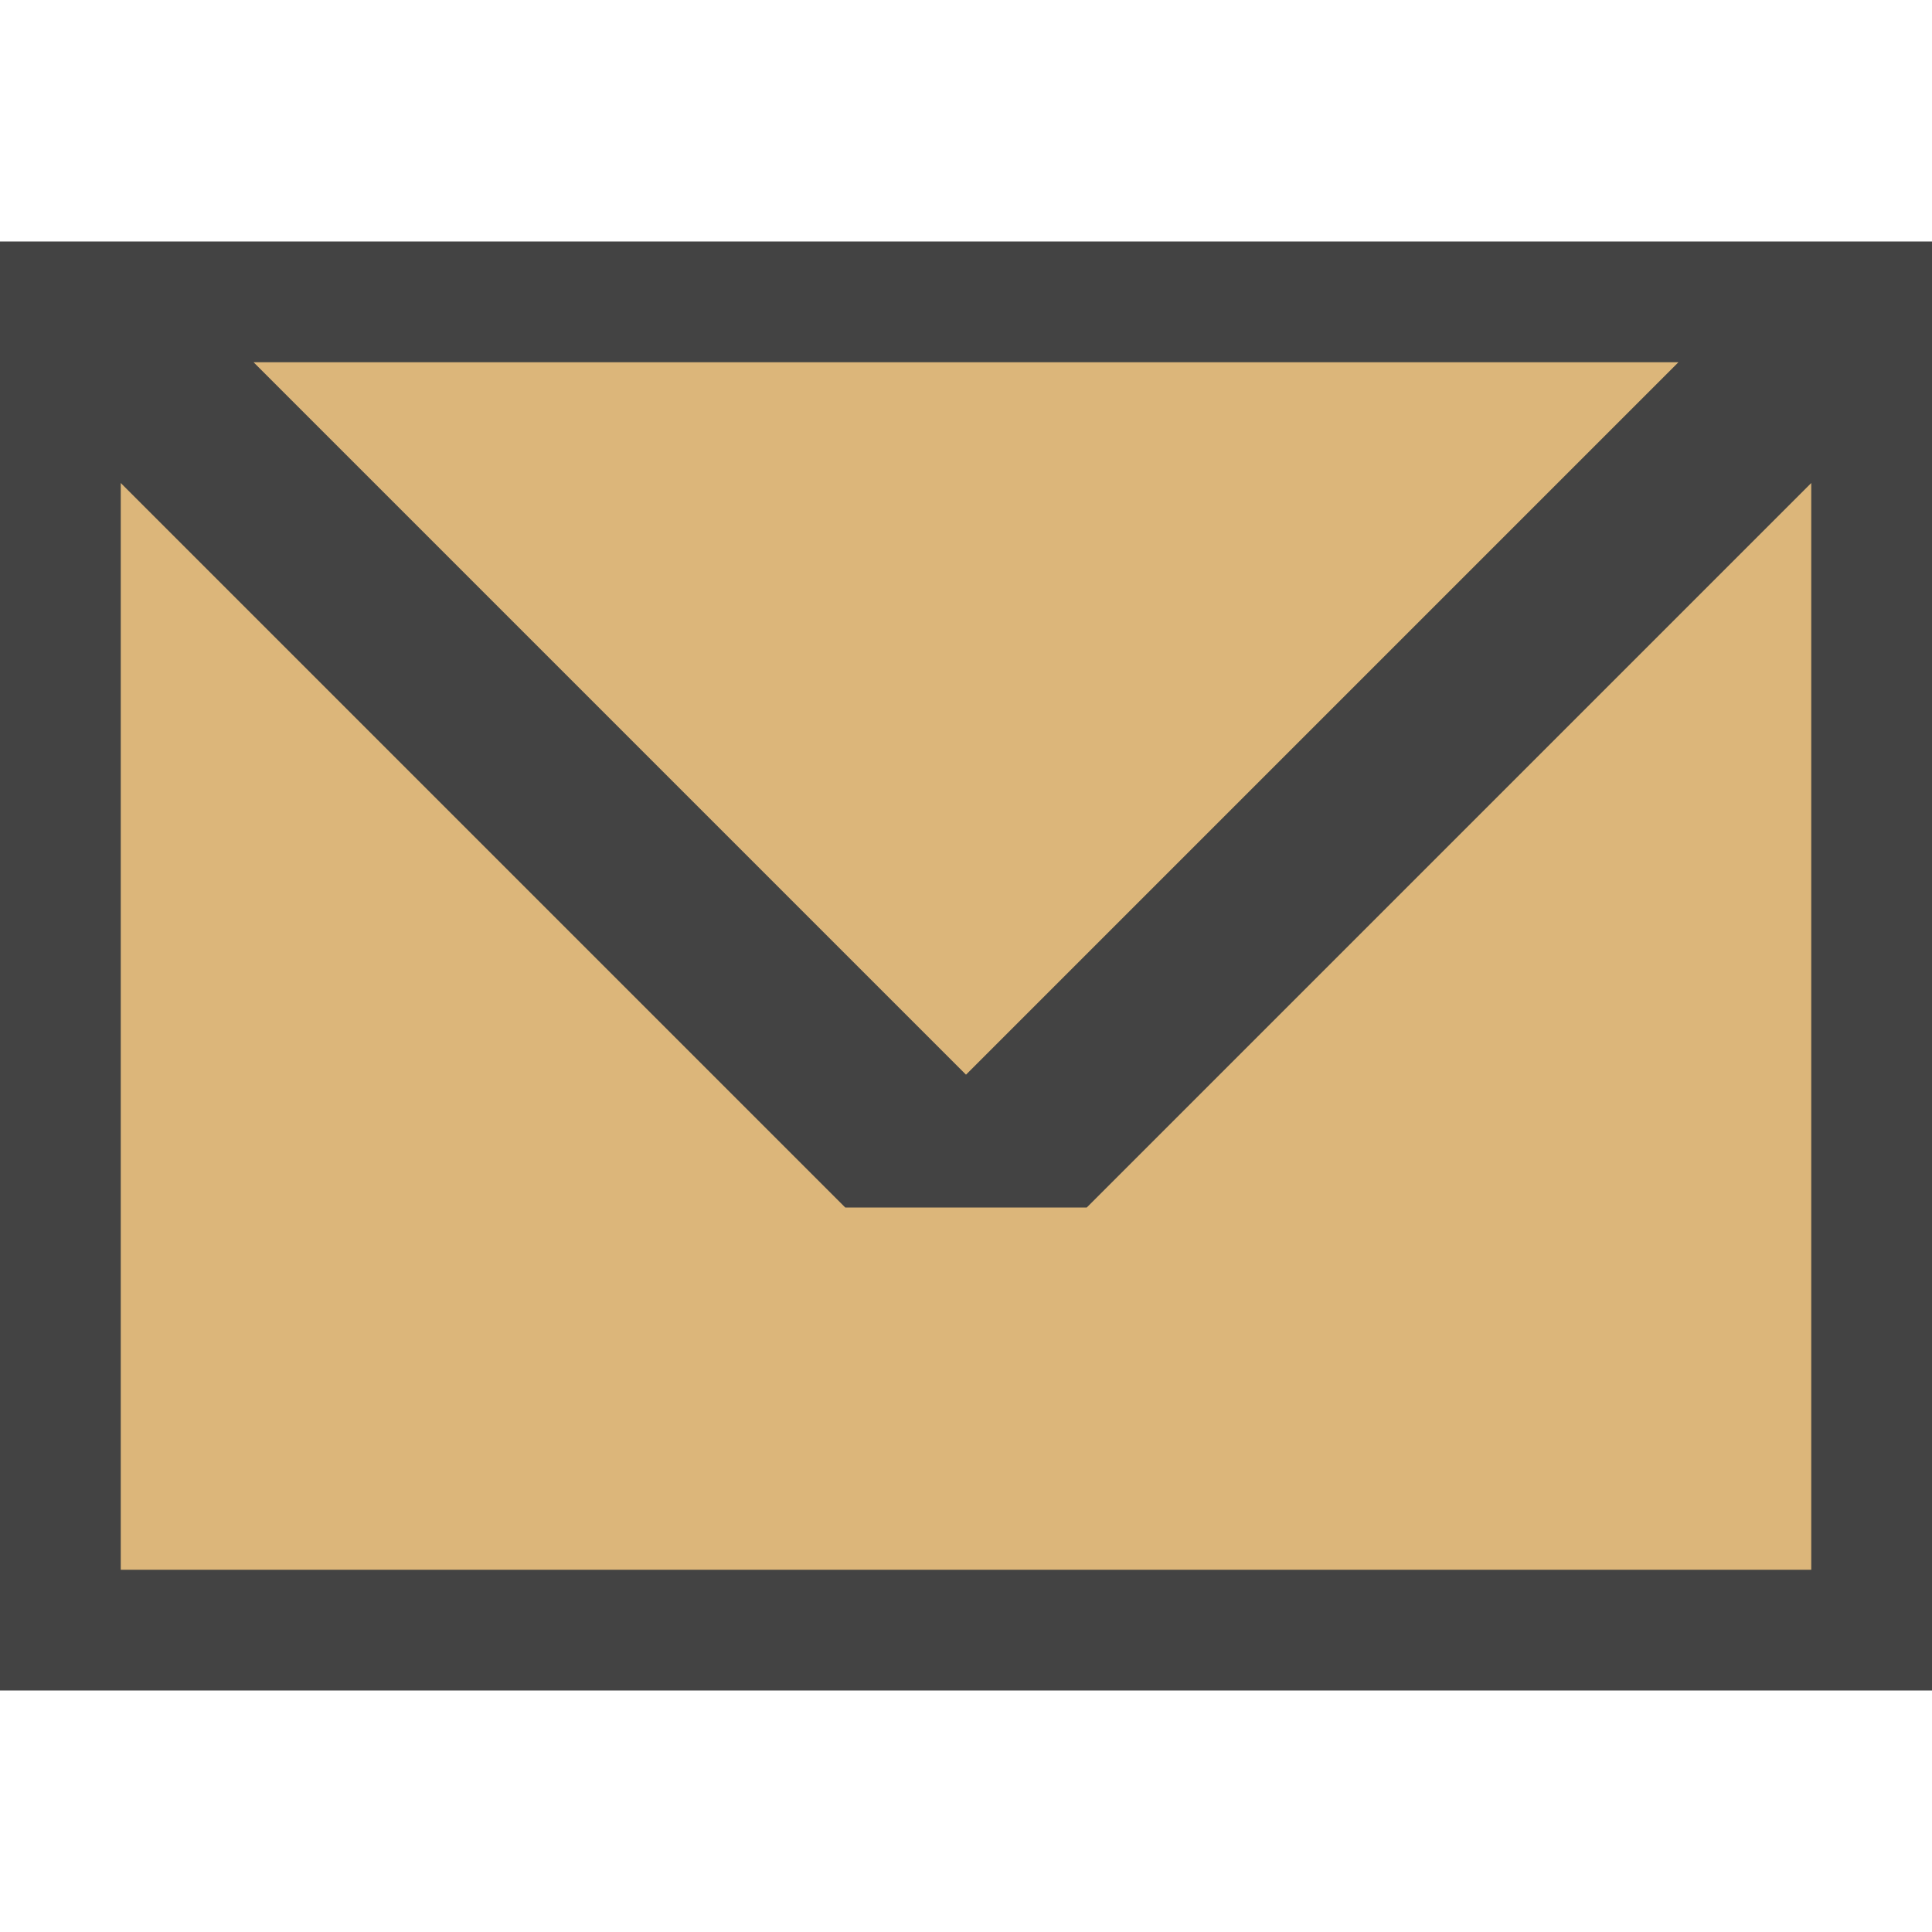 <svg xmlns="http://www.w3.org/2000/svg" viewBox="0 0 16 16"><style>.icon-canvas-transparent{opacity:0;fill:#434343}.icon-vs-out{fill:#434343}.icon-folder{fill:#dcb67a}</style><path class="icon-canvas-transparent" d="M16 16H0V0h16v16z" id="canvas"/><g id="colorImportance"><path class="icon-vs-out" d="M16 14H0V2h16v12z"/><path class="icon-folder" d="M15 4v9H1V4l6 6h2l6-6zM2.1 3L8 8.9 13.9 3H2.1z"/></g></svg>